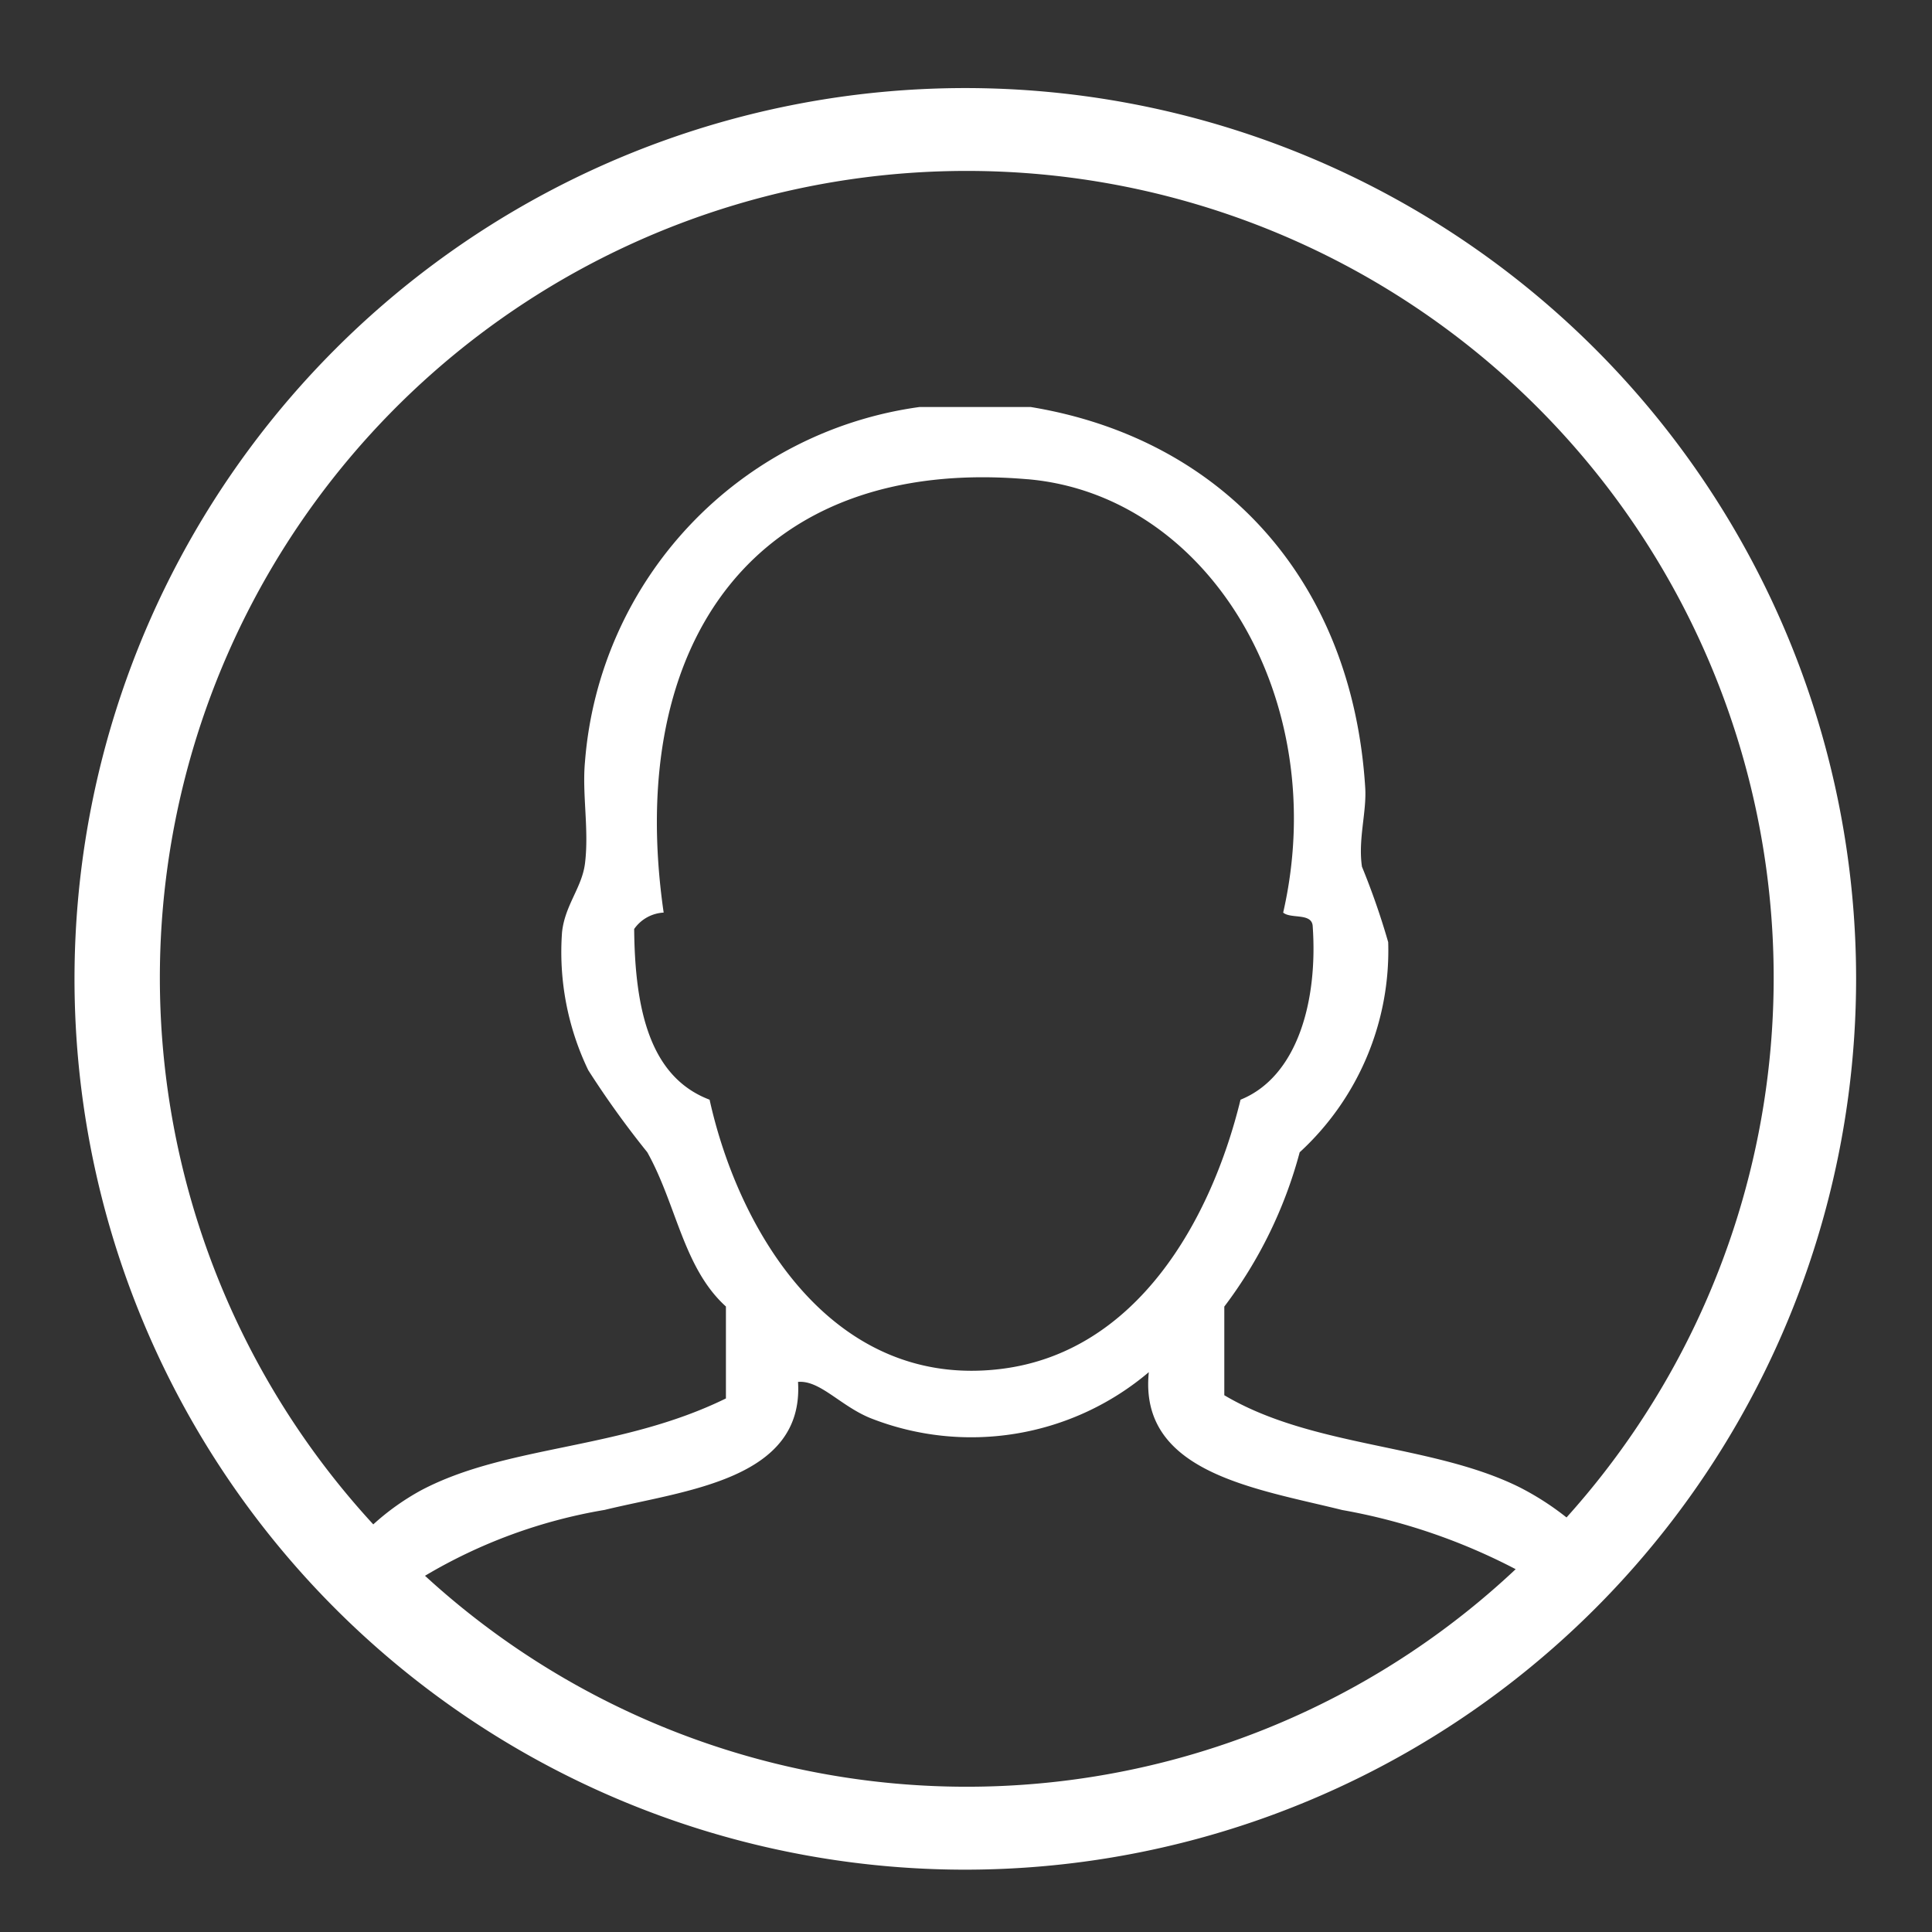 <svg id="Row_6" data-name="Row 6" xmlns="http://www.w3.org/2000/svg" width="53" height="53" viewBox="0 0 53 53">
  <rect x="0" y="0" width="53" height="53" fill="#333333" stroke="none"/>
<defs>
    <style>
      .cls-1 {
        fill: #fff;
        fill-rule: evenodd;
      }
    </style>
  </defs>
  <path id="User" class="cls-1" d="M26.518,51.29a24.437,24.437,0,1,1,24.4-24.437A24.448,24.448,0,0,1,26.518,51.29Zm15.061-8.243a16.479,16.479,0,0,0-4.758-1.623c-2.393-.594-5.586-1.027-5.306-3.782A7.535,7.535,0,0,1,23.871,38.9c-0.824-.339-1.378-1.041-1.979-0.991,0.167,2.684-3.094,2.973-5.306,3.512a14.255,14.255,0,0,0-4.927,1.807A21.979,21.979,0,0,0,41.579,43.047Zm-13.391-29.9c-7.428-.64-11.058,4.441-9.982,11.888a1.053,1.053,0,0,0-.809.45c0.02,2.231.439,4.064,2.069,4.683,0.811,3.664,3.4,7.955,8,7.385,3.72-.46,5.758-4.075,6.565-7.385,1.566-.633,2.127-2.719,1.979-4.773-0.034-.357-0.6-0.182-0.809-0.36C36.537,19.2,33.173,13.576,28.188,13.146Zm-1.67-8.458A22.133,22.133,0,0,0,10.24,41.818a6.783,6.783,0,0,1,1.31-.934c2.367-1.252,5.465-1.1,8.364-2.521V35.841c-1.17-1.058-1.355-2.8-2.158-4.233a25.236,25.236,0,0,1-1.619-2.251,7.475,7.475,0,0,1-.719-3.782c0.08-.749.547-1.224,0.63-1.891,0.115-.932-0.084-1.9,0-2.792a10.657,10.657,0,0,1,9.173-9.726h3.058c5.235,0.863,8.819,4.738,9.173,10.447,0.041,0.669-.2,1.412-0.09,2.162a20.158,20.158,0,0,1,.72,2.071,7.513,7.513,0,0,1-2.428,5.764,12.225,12.225,0,0,1-2.068,4.233v2.432c2.424,1.44,5.691,1.33,8.094,2.522a7.64,7.64,0,0,1,1.294.831A22.132,22.132,0,0,0,26.518,4.689Z"/>
</svg>
